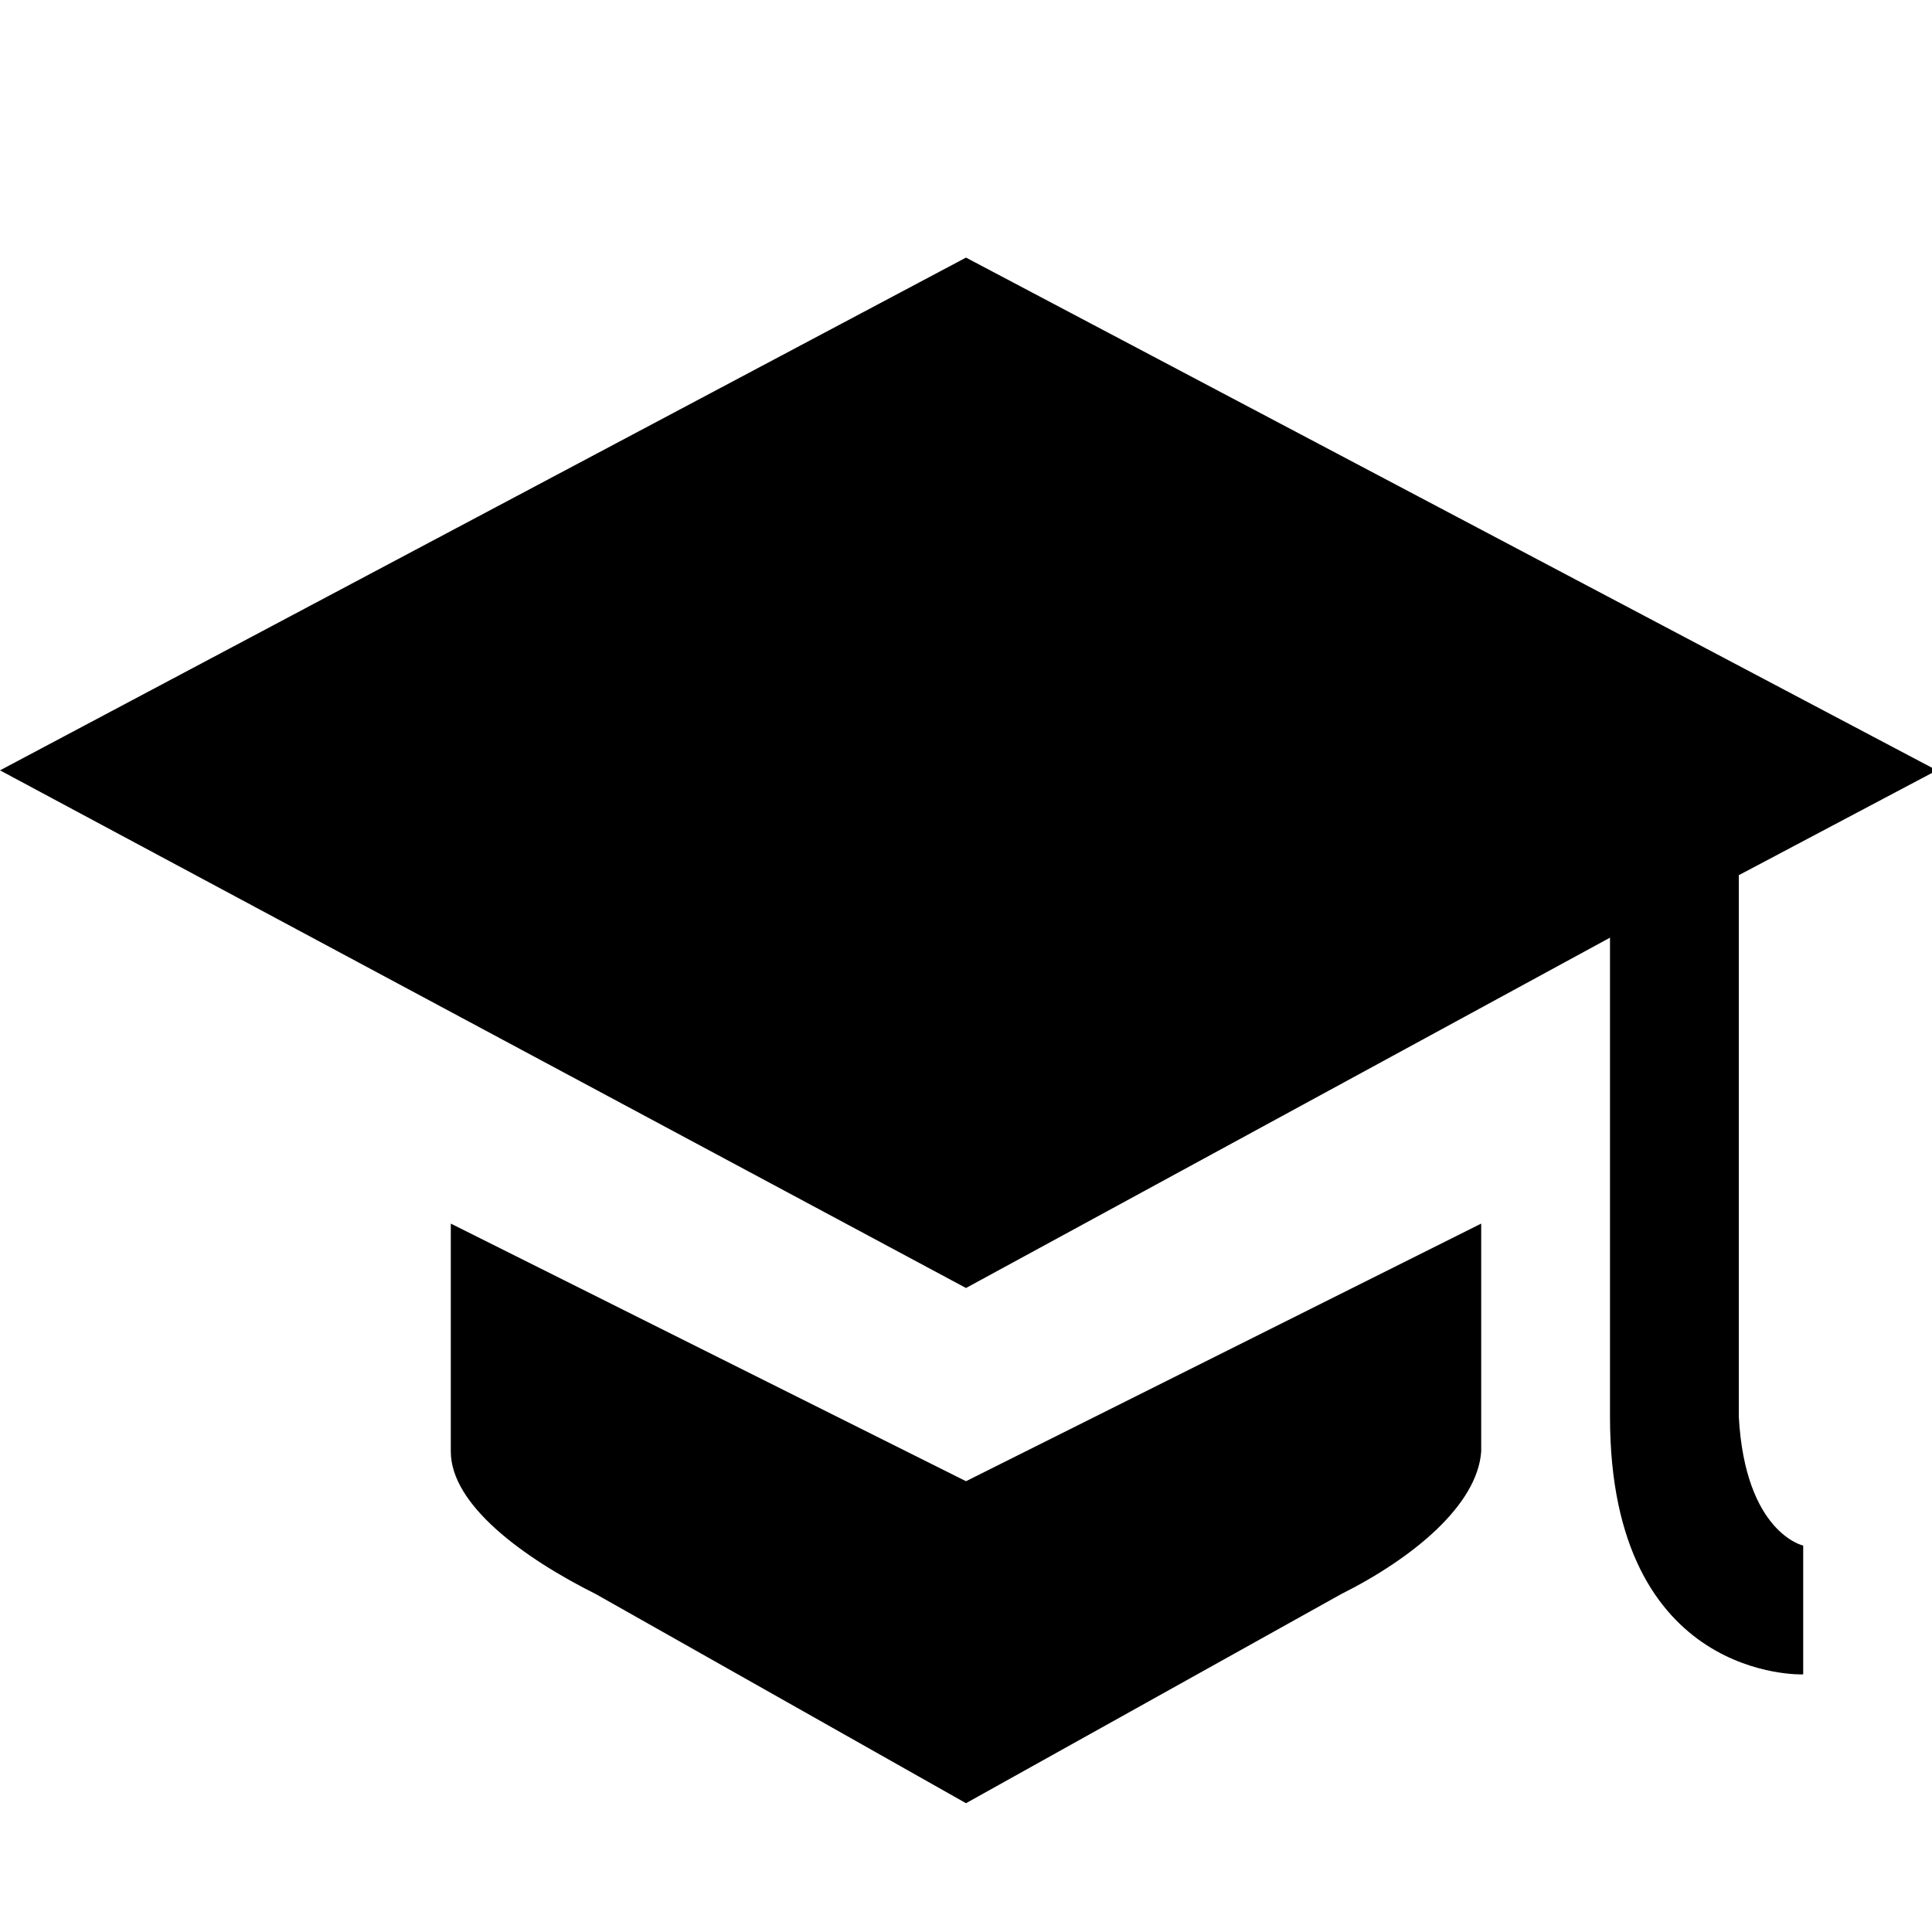 <?xml version="1.0" encoding="UTF-8" standalone="no"?>
<!-- Created with Inkscape (http://www.inkscape.org/) -->

<svg
   xmlns:dc="http://purl.org/dc/elements/1.1/"
   xmlns:cc="http://creativecommons.org/ns#"
   xmlns:rdf="http://www.w3.org/1999/02/22-rdf-syntax-ns#"
   xmlns:svg="http://www.w3.org/2000/svg"
   xmlns="http://www.w3.org/2000/svg"
   xmlns:sodipodi="http://sodipodi.sourceforge.net/DTD/sodipodi-0.dtd"
   xmlns:inkscape="http://www.inkscape.org/namespaces/inkscape"
   version="1.1"
   width="17"
   height="17"
   id="svg4619"
   inkscape:version="0.91 r13725"
   sodipodi:docname="college-15.svg"
   viewBox="0 0 15 15">
  <sodipodi:namedview
     pagecolor="#ffffff"
     bordercolor="#666666"
     borderopacity="1"
     objecttolerance="10"
     gridtolerance="10"
     guidetolerance="10"
     inkscape:pageopacity="0"
     inkscape:pageshadow="2"
     inkscape:window-width="1003"
     inkscape:window-height="755"
     id="namedview3407"
     inkscape:document-units="px"
     showgrid="true"
     inkscape:zoom="28.727273"
     inkscape:cx="11.657738"
     inkscape:cy="8.9275618"
     inkscape:current-layer="svg4619"
     inkscape:snap-bbox="true"
     inkscape:bbox-paths="true"
     inkscape:bbox-nodes="true"
     inkscape:snap-bbox-edge-midpoints="true"
     inkscape:snap-bbox-midpoints="true"
     inkscape:object-paths="true"
     inkscape:snap-intersection-paths="true"
     inkscape:object-nodes="true"
     inkscape:snap-smooth-nodes="true"
     inkscape:window-x="0"
     inkscape:window-y="0"
     inkscape:window-maximized="0">
    <inkscape:grid
       type="xygrid"
       id="grid3333"
       spacingx="0.5"
       spacingy="0.5"
       color="#ff000d"
       opacity="0.125"
       empspacing="2" />
  </sodipodi:namedview>
  <defs
     id="defs4621" />
  <path
     style="fill:#000000;fill-opacity:1"
     d="M 7.5,2 0,5.981 7.5,10 12.5,7.28 12.5,11 c 0,2.061 1.5,2 1.5,2 l 0,-1 c 0,0 -0.45,-0.098 -0.5,-1 l 0,-4.205 1.538,-0.814 z M 3.5,9.5 l 0,1.769 c 0,0.415 0.563,0.826 1.127,1.108 L 7.5,14 10.412,12.377 C 10.975,12.095 11.471,11.683 11.5,11.269 L 11.5,9.5 7.5,11.5 Z"
     id="path7442-0"
     inkscape:connector-curvature="0"
     sodipodi:nodetypes="ccccsccsccccscccsccc" />
  <circle
     style="opacity:1;fill:#000000;fill-opacity:1;stroke:none;stroke-width:1;stroke-linecap:round;stroke-linejoin:miter;stroke-miterlimit:4;stroke-dasharray:none;stroke-dashoffset:0;stroke-opacity:1"
     id="path3334"
     cx="7.5"
     cy="6"
     r="0.5" />
</svg>
